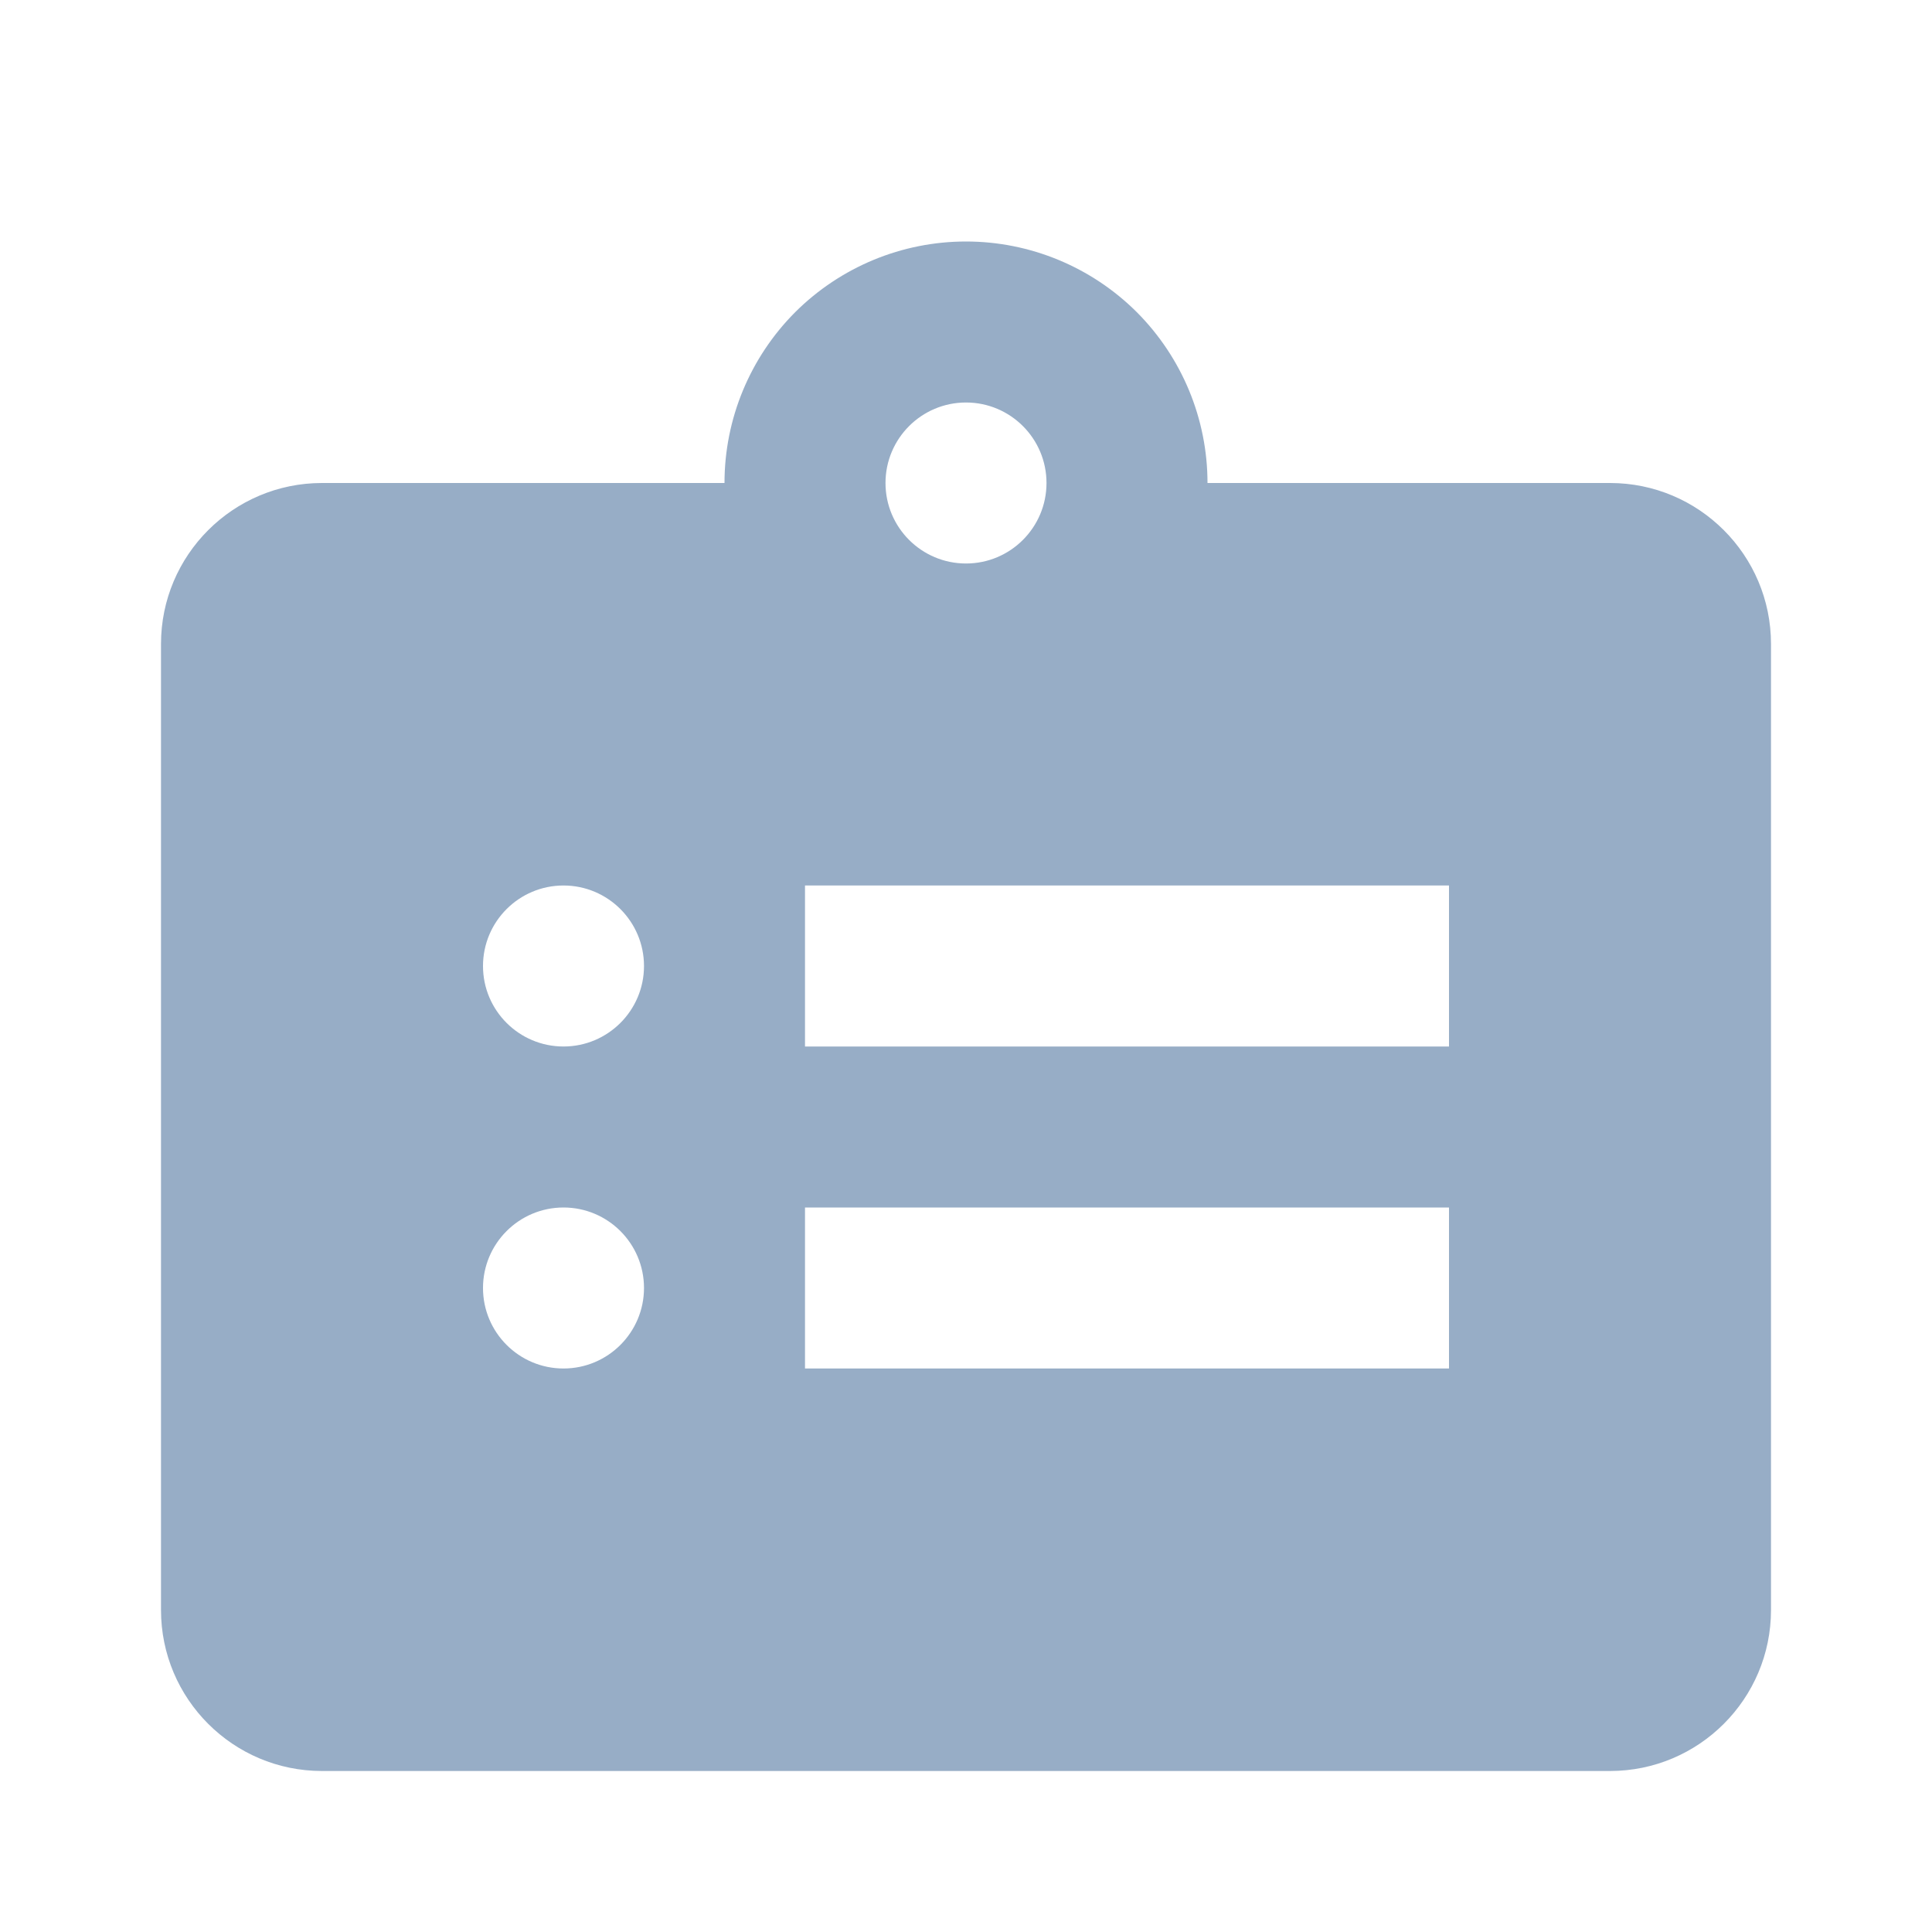 <svg width="12" height="12" viewBox="0 0 12 12" fill="none" xmlns="http://www.w3.org/2000/svg">
<path fill-rule="evenodd" clip-rule="evenodd" d="M7.5 3C7.5 2.602 7.342 2.221 7.061 1.939C6.779 1.658 6.398 1.5 6 1.5C5.602 1.5 5.221 1.658 4.939 1.939C4.658 2.221 4.5 2.602 4.5 3L5.5 3H2C1.448 3 1 3.448 1 4V10C1 10.552 1.448 11 2 11H10C10.552 11 11 10.552 11 10V4C11 3.448 10.552 3 10 3H7.5ZM5.5 3C5.5 2.724 5.724 2.5 6 2.5C6.276 2.5 6.5 2.724 6.5 3C6.5 3.276 6.276 3.5 6 3.5C5.724 3.5 5.5 3.276 5.5 3ZM5 7.5H9V8.5H5V7.5ZM9 5.5H5V6.5H9V5.5ZM3 6C3 5.724 3.224 5.5 3.5 5.5C3.776 5.5 4 5.724 4 6C4 6.276 3.776 6.5 3.5 6.5C3.224 6.5 3 6.276 3 6ZM3.5 7.5C3.224 7.5 3 7.724 3 8C3 8.276 3.224 8.5 3.5 8.5C3.776 8.5 4 8.276 4 8C4 7.724 3.776 7.5 3.5 7.5Z" fill="#97ADC6"/>
</svg>
